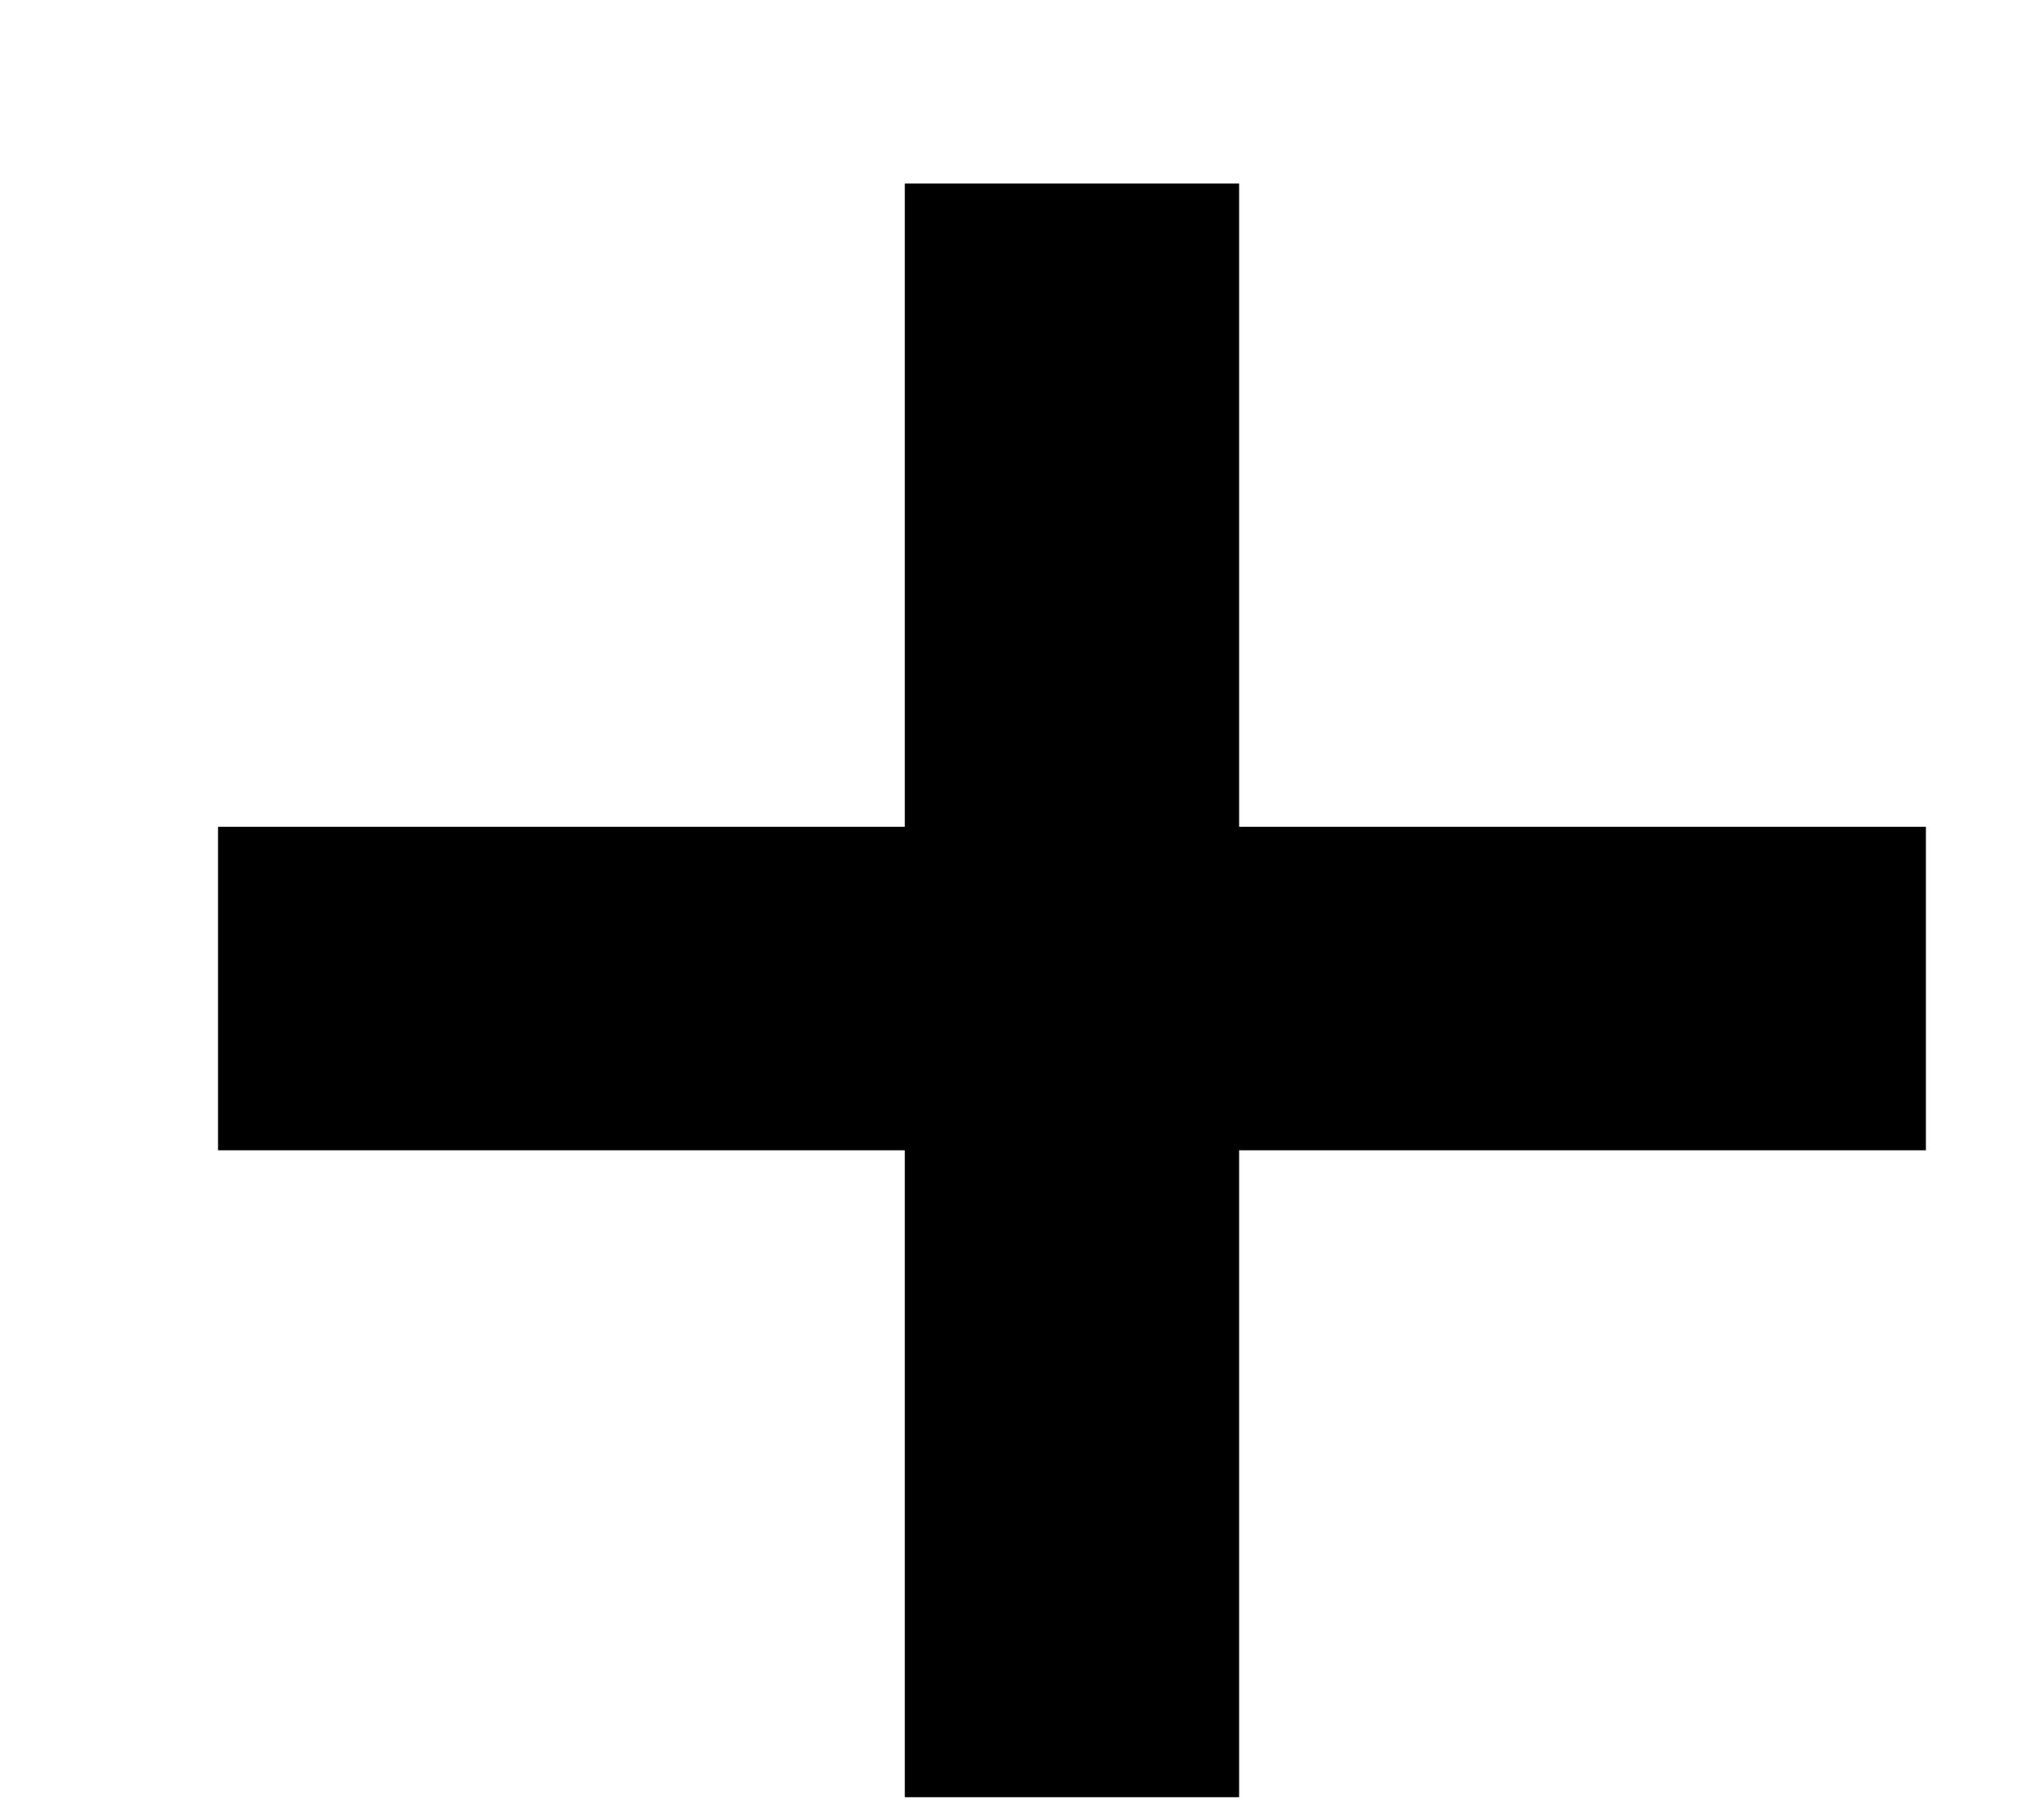 <svg width="9" height="8" viewBox="0 0 9 8" fill="none" xmlns="http://www.w3.org/2000/svg">
<path d="M0.96 5.064V3.64H3.984V0.808H5.456V3.64H8.48V5.064H5.456V7.912H3.984V5.064H0.96Z" fill="black"/>
</svg>
